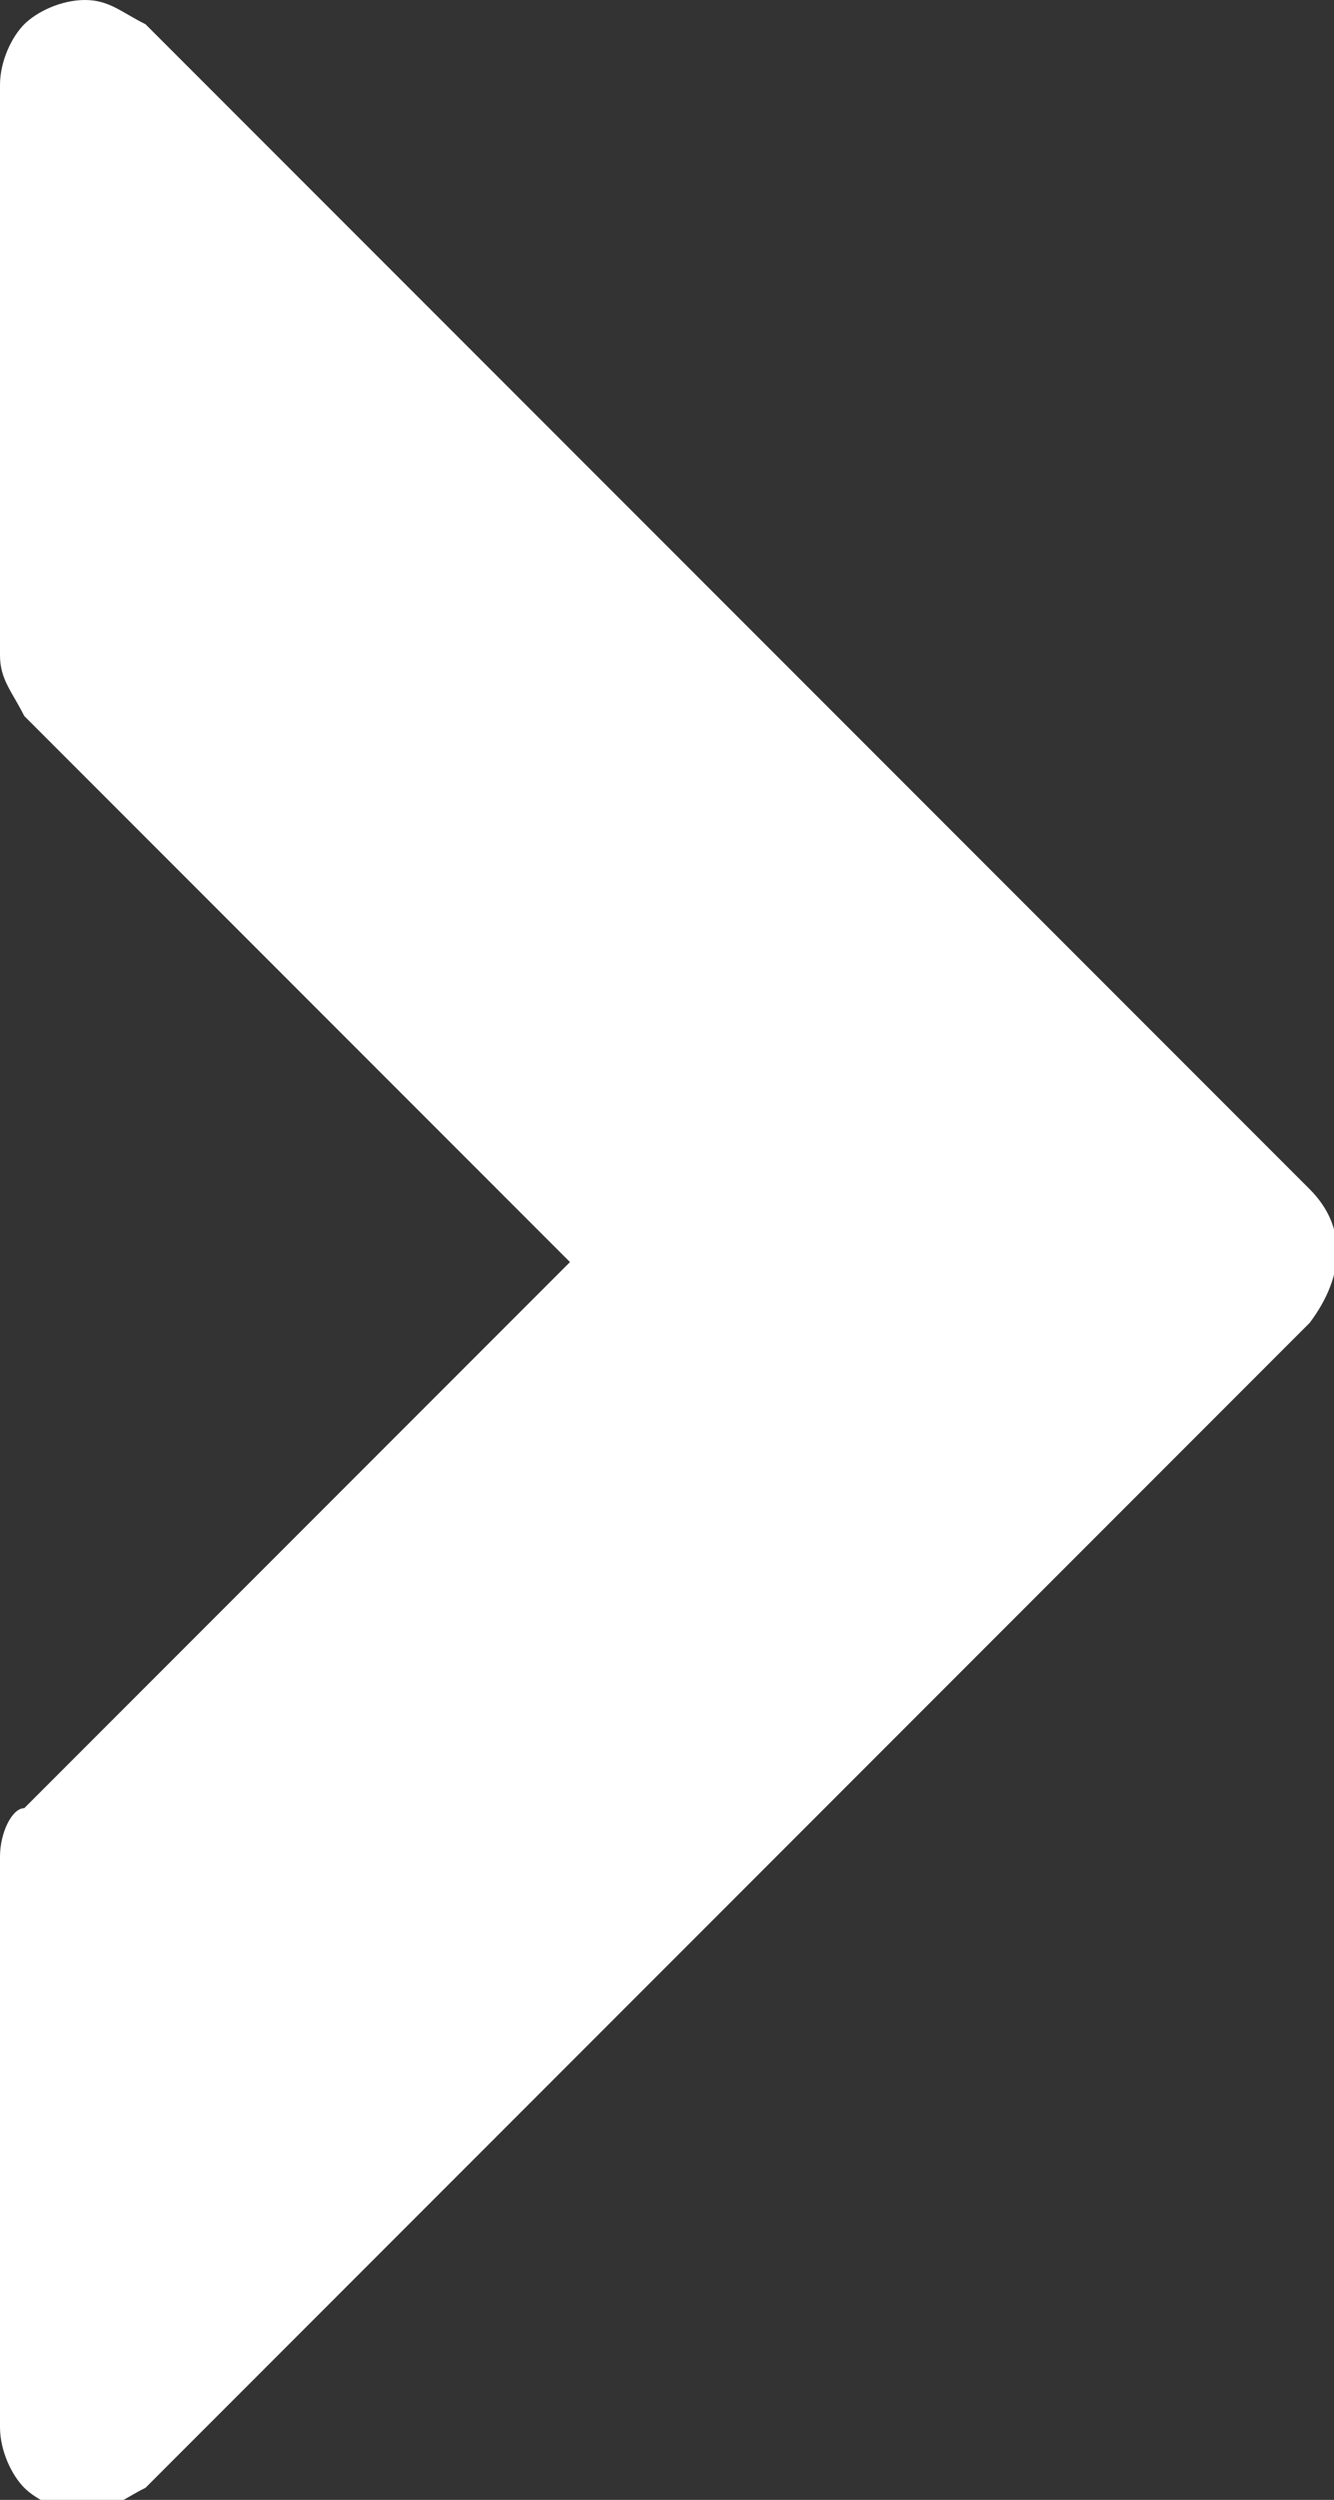 <?xml version="1.0" encoding="utf-8"?>
<!-- Generator: Adobe Illustrator 18.0.0, SVG Export Plug-In . SVG Version: 6.00 Build 0)  -->
<!DOCTYPE svg PUBLIC "-//W3C//DTD SVG 1.1//EN" "http://www.w3.org/Graphics/SVG/1.1/DTD/svg11.dtd">
<svg version="1.1" id="Capa_1" xmlns="http://www.w3.org/2000/svg" xmlns:xlink="http://www.w3.org/1999/xlink" x="0px" y="0px"
	 viewBox="0 0 11 20.6" enable-background="new 0 0 11 20.6" xml:space="preserve">
<rect x="0" y="0" width="11" height="20.6" fill="#333333" stroke="none"/>
<path fill="#FFFFFF" d="M10.8,9.8L1.2,0.2C1,0.1,0.9,0,0.7,0C0.5,0,0.3,0.1,0.2,0.2l0,0C0.1,0.3,0,0.5,0,0.7v4.7
	c0,0.2,0.1,0.3,0.2,0.5l4.5,4.5l-4.5,4.5C0.1,14.9,0,15.1,0,15.3V20c0,0.2,0.1,0.4,0.2,0.5l0,0c0.1,0.1,0.3,0.2,0.5,0.2
	s0.3-0.1,0.5-0.2l9.6-9.6C11.1,10.5,11.1,10.1,10.8,9.8z"/>
</svg>
